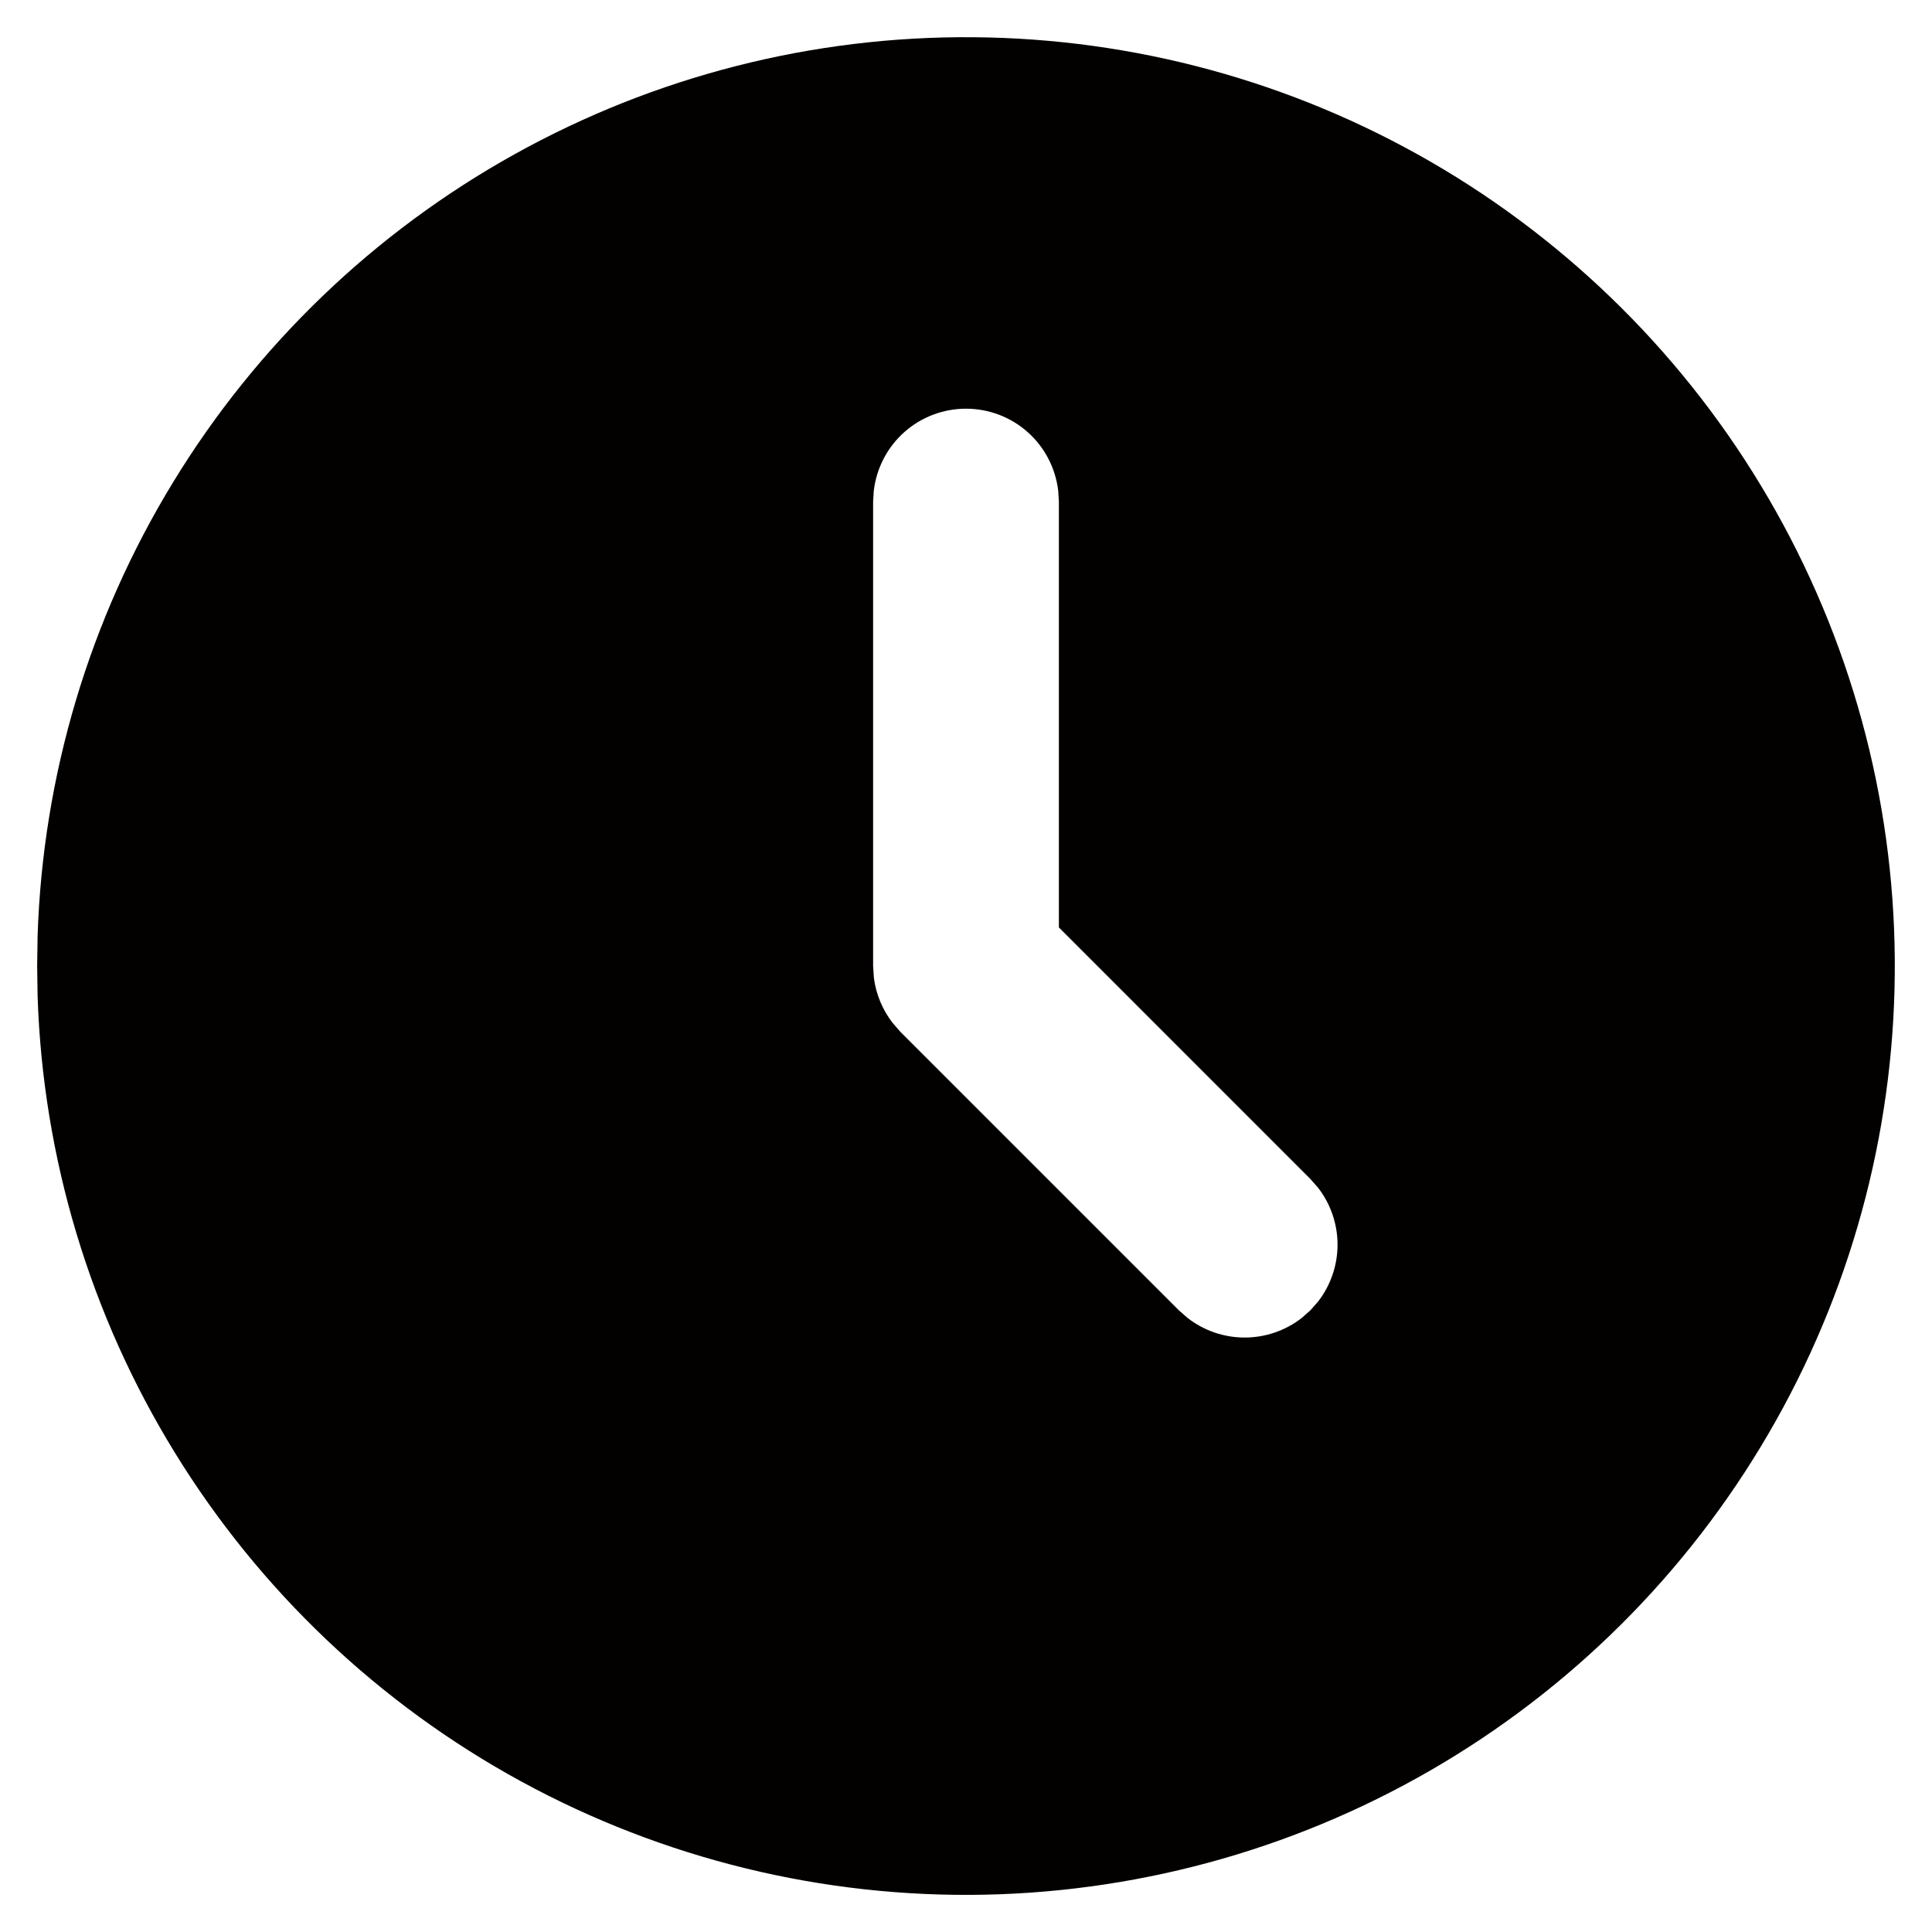 <svg width="26" height="26" viewBox="0 0 26 26" fill="none" xmlns="http://www.w3.org/2000/svg">
<path d="M19.25 2.175C21.135 3.264 22.704 4.826 23.8 6.707C24.896 8.588 25.482 10.722 25.499 12.899C25.517 15.076 24.966 17.22 23.9 19.118C22.834 21.017 21.292 22.604 19.424 23.723C17.557 24.842 15.429 25.453 13.253 25.498C11.076 25.542 8.926 25.016 7.014 23.974C5.103 22.932 3.497 21.408 2.356 19.554C1.214 17.701 0.577 15.581 0.506 13.405L0.5 13L0.506 12.595C0.576 10.436 1.204 8.332 2.33 6.489C3.455 4.645 5.038 3.124 6.926 2.075C8.814 1.025 10.941 0.483 13.101 0.501C15.261 0.518 17.38 1.095 19.25 2.175ZM13 5.5C12.694 5.5 12.398 5.612 12.169 5.816C11.941 6.019 11.795 6.3 11.759 6.604L11.75 6.75V13L11.761 13.164C11.79 13.381 11.875 13.586 12.008 13.76L12.116 13.885L15.866 17.635L15.984 17.738C16.203 17.908 16.473 18 16.75 18C17.027 18 17.297 17.908 17.516 17.738L17.634 17.634L17.738 17.516C17.908 17.297 18 17.027 18 16.75C18 16.473 17.908 16.203 17.738 15.984L17.634 15.866L14.25 12.481V6.75L14.241 6.604C14.205 6.3 14.059 6.019 13.831 5.816C13.602 5.612 13.306 5.5 13 5.5Z" fill="#020100"/>
</svg>
